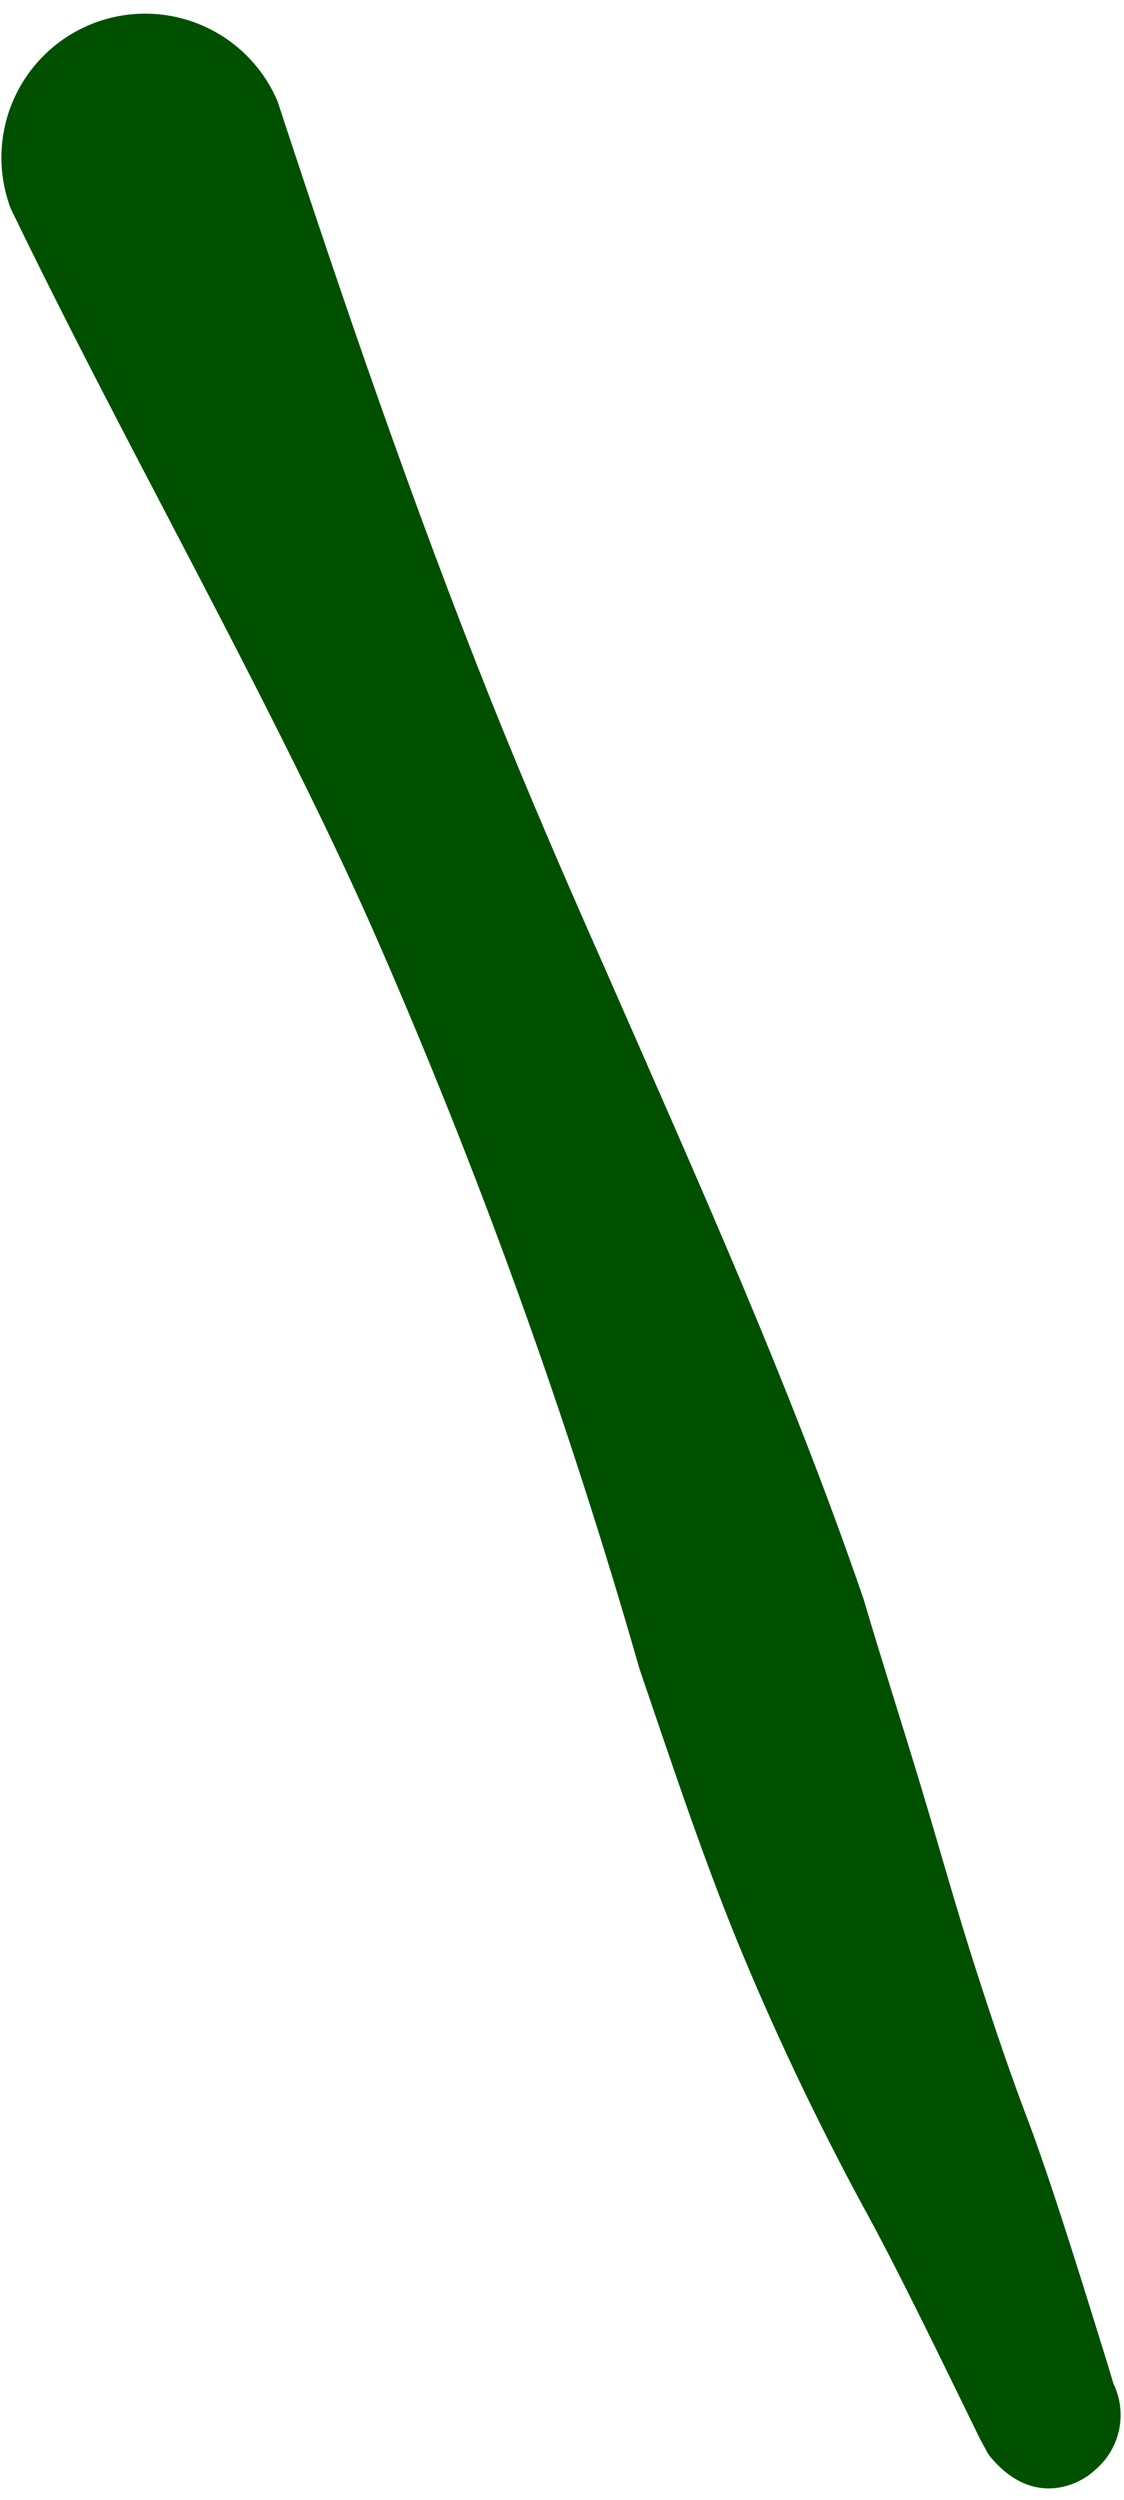 <svg width="72" height="160" viewBox="0 0 72 160" fill="none" xmlns="http://www.w3.org/2000/svg"><path fill-rule="evenodd" clip-rule="evenodd" d="M71.293 152.503C71.761 153.434 71.9 154.497 71.686 155.517C71.472 156.537 70.918 157.454 70.114 158.118C69.234 158.964 66.206 160.63 63.389 157.19C63.294 157.075 63.145 156.77 62.901 156.336C62.752 156.072 62.488 155.51 62.108 154.738C60.652 151.772 57.469 145.154 55.214 141.091C52.243 135.591 49.564 129.94 47.188 124.158C44.871 118.456 42.941 112.597 40.964 106.82C36.337 90.647 30.617 74.807 23.842 59.41C21.769 54.736 19.514 50.151 17.211 45.593C11.732 34.756 5.934 24.204 0.692 13.361C-0.166 11.106 -0.105 8.604 0.862 6.394C1.829 4.183 3.625 2.44 5.863 1.54C8.102 0.639 10.604 0.653 12.832 1.578C15.061 2.503 16.837 4.265 17.78 6.486C22.006 19.355 26.402 32.183 31.461 44.855C33.757 50.585 36.202 56.24 38.708 61.889C44.587 75.292 50.588 88.581 55.309 102.323C56.487 106.305 57.767 110.288 58.979 114.297C60.192 118.307 61.275 122.235 62.549 126.163C63.639 129.55 64.743 132.841 66.003 136.119C67.676 140.65 69.891 147.931 70.913 151.203L71.299 152.483L71.293 152.503Z" fill="#005000"/></svg>